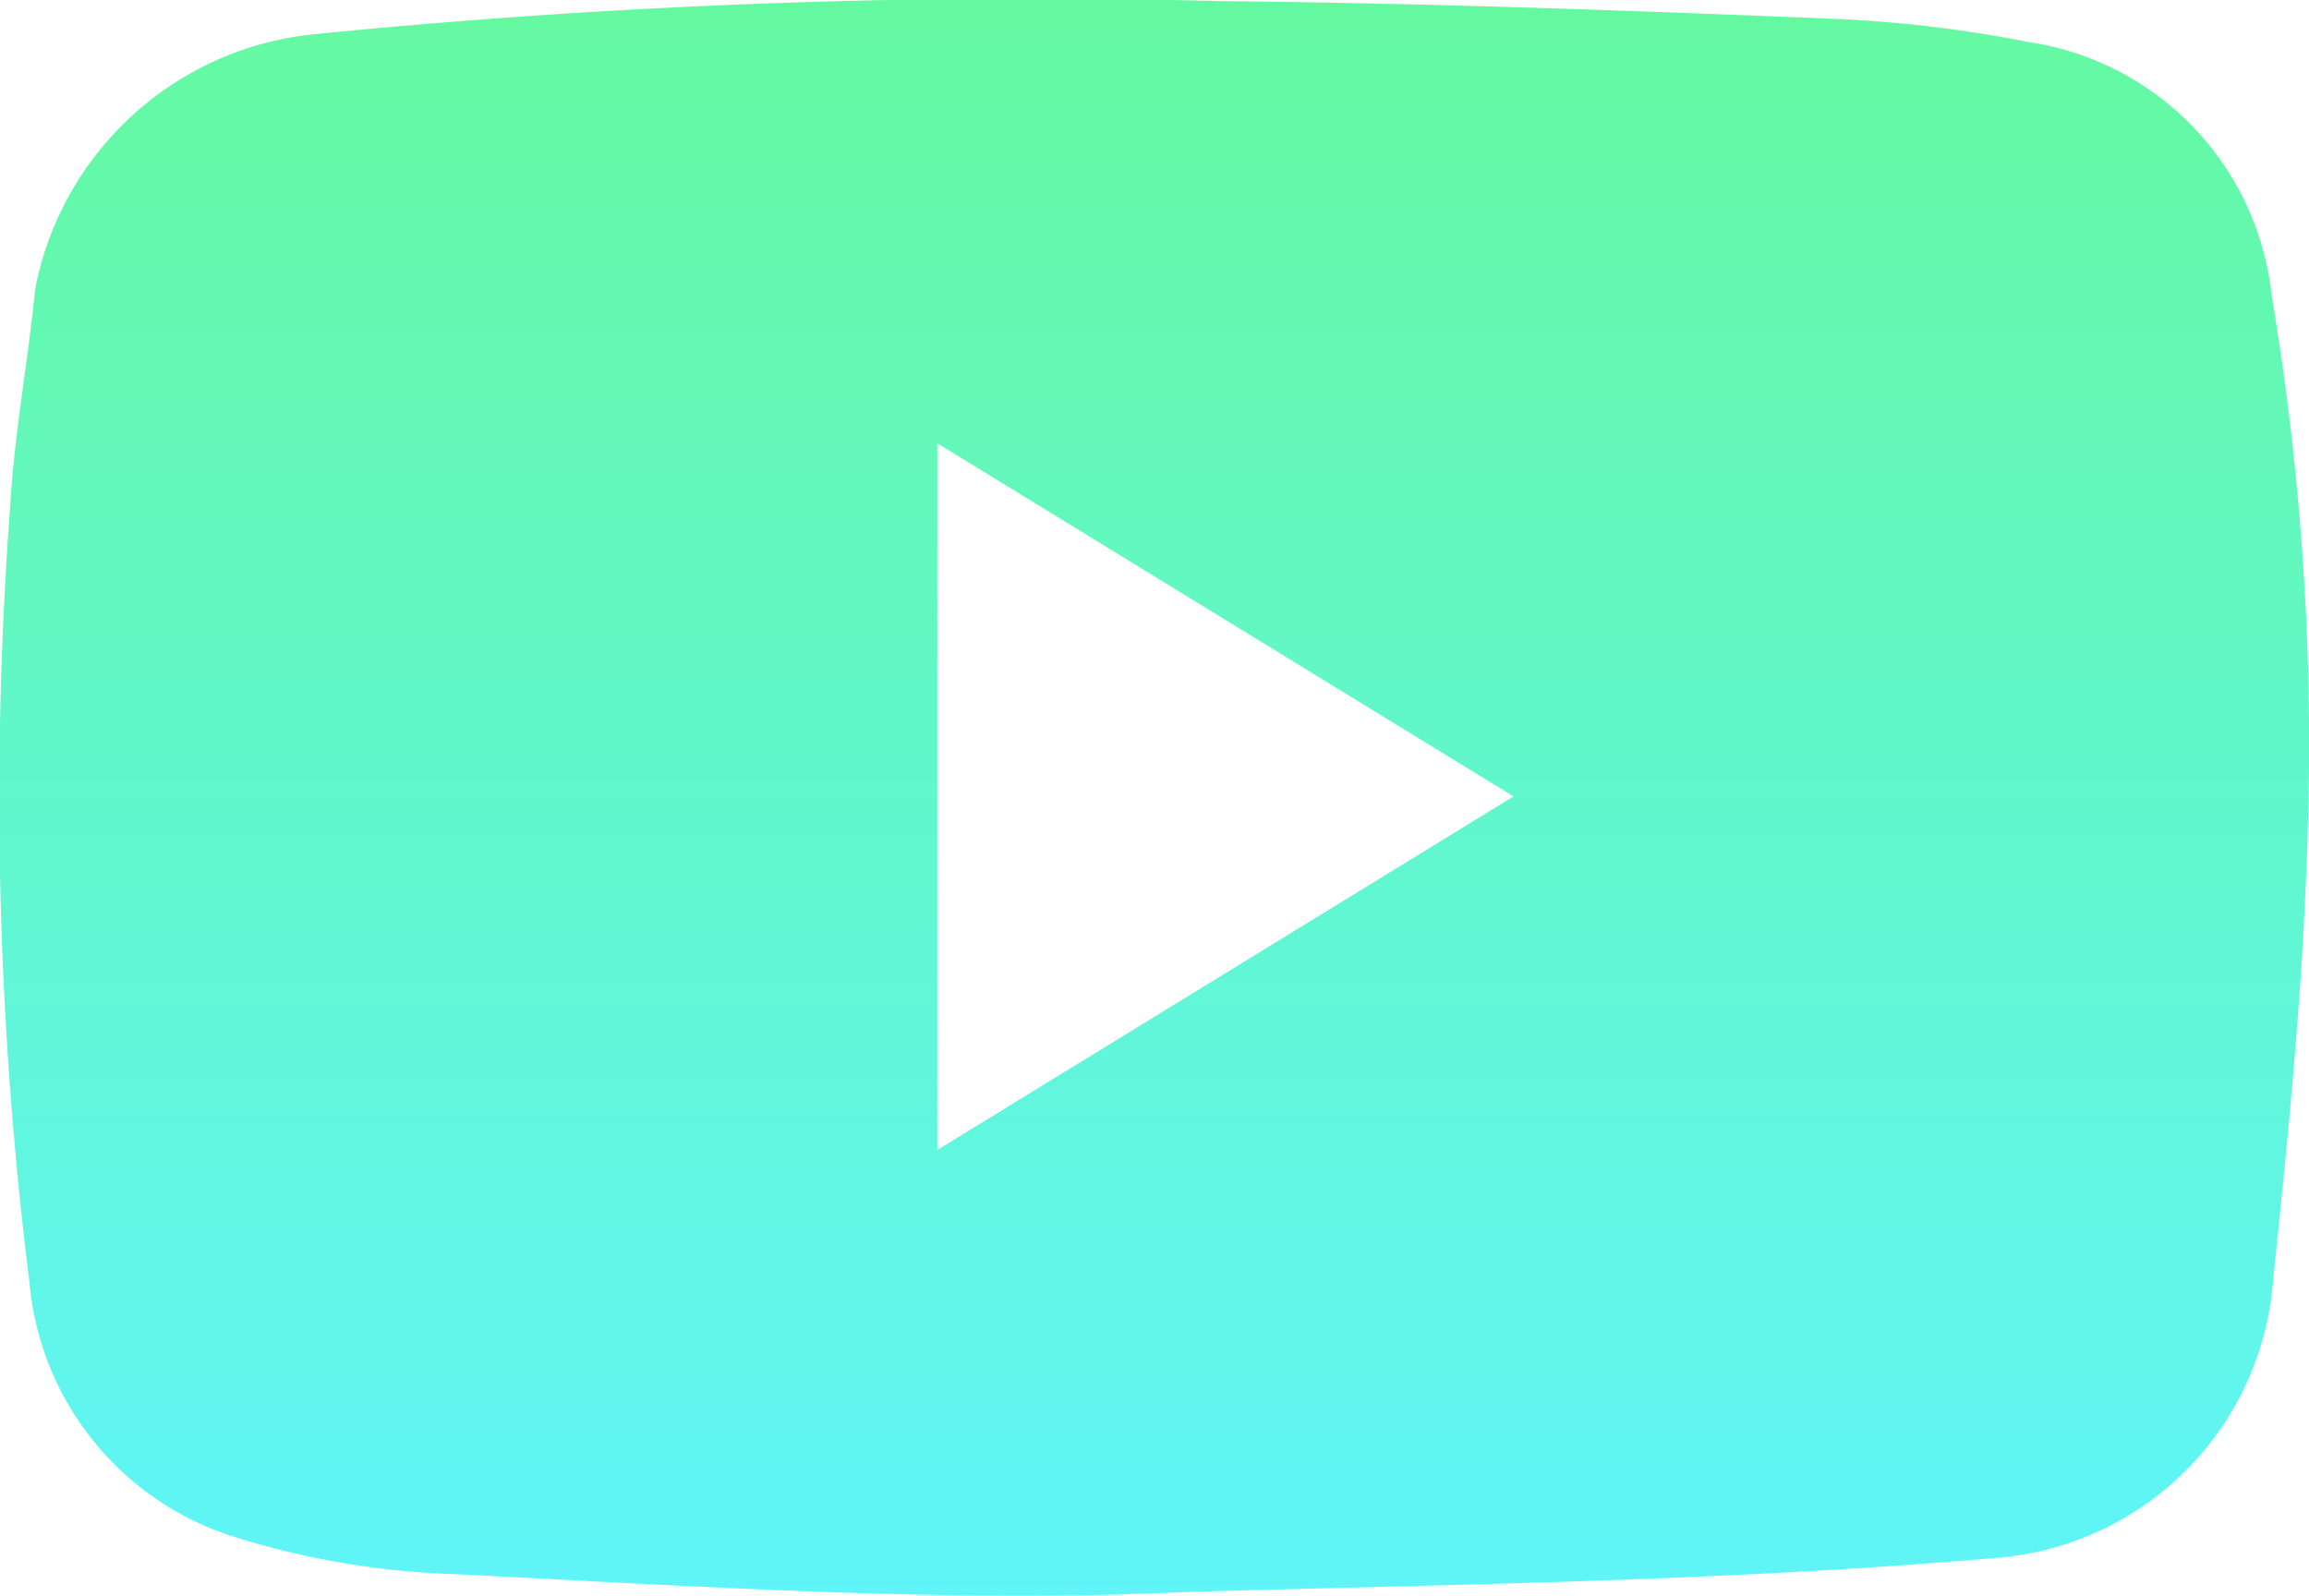 <svg xmlns="http://www.w3.org/2000/svg" xmlns:xlink="http://www.w3.org/1999/xlink" width="24.649" height="17.034" viewBox="0 0 24.649 17.034"><defs><style>.a{fill:url(#a);}</style><linearGradient id="a" x1="0.5" x2="0.5" y2="1" gradientUnits="objectBoundingBox"><stop offset="0" stop-color="#64f9a0"/><stop offset="1" stop-color="#5ff5f9"/></linearGradient></defs><path class="a" d="M12.279,17.008l-.447.014c-2.325.052-4.678-.106-7-.221a8.722,8.722,0,0,1-2.34-.4A3.134,3.134,0,0,1,.315,13.693,41.724,41.724,0,0,1,.109,5.4C.153,4.623.3,3.854.376,3.08a3.375,3.375,0,0,1,3-2.719A77.081,77.081,0,0,1,13.025.01c2.193.021,4.385.1,6.577.19A13.642,13.642,0,0,1,21.65.446a3.064,3.064,0,0,1,2.6,2.706,28.958,28.958,0,0,1,.372,6.082c-.055,1.54-.216,3.077-.375,4.611a3.215,3.215,0,0,1-2.967,2.786c-2.581.223-5.168.271-7.766.338-.278.007-.557.015-.834.024ZM16.157,8.5l-6.151-3.77v7.544Z" transform="translate(0 0.002)"/></svg>